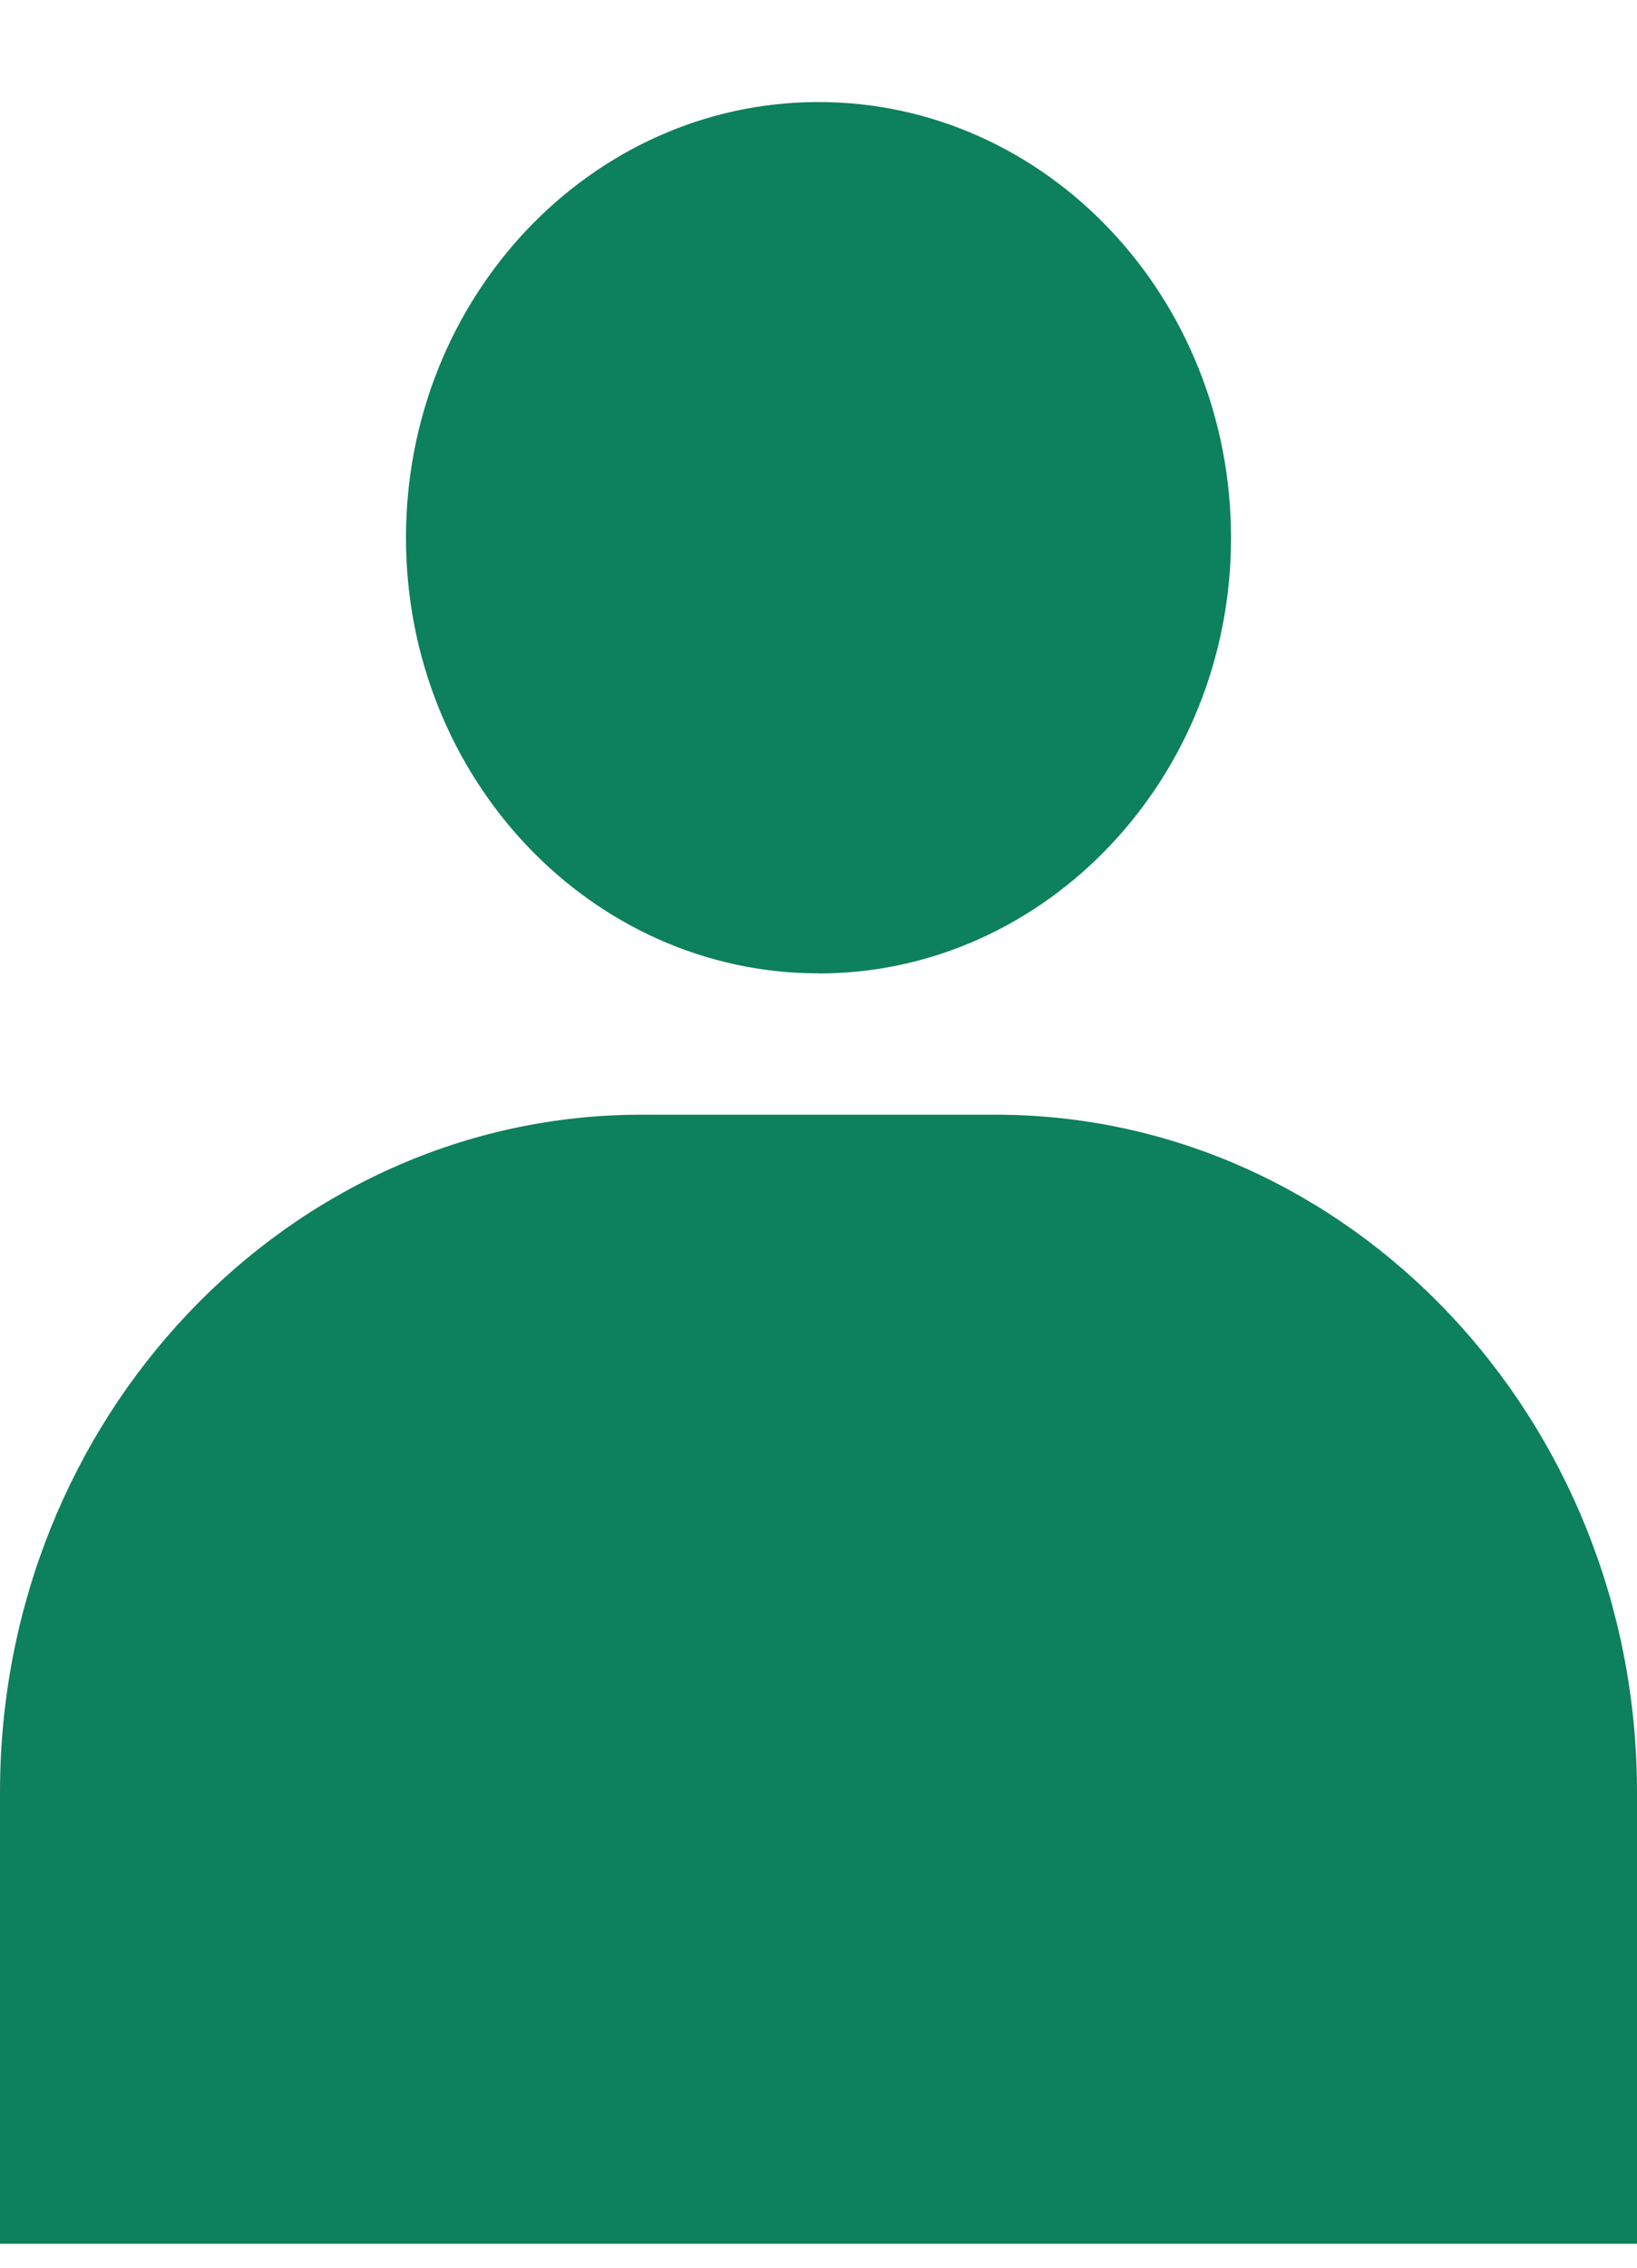 <svg width="13" height="18" fill="none" xmlns="http://www.w3.org/2000/svg"><path d="M7.906 8.848H5.094C2.286 8.848 0 11.26 0 14.225v3.585h13v-3.585c0-2.964-2.286-5.377-5.094-5.377zM6.5 7.727c1.805 0 3.276-1.553 3.276-3.458C9.776 2.363 8.31.81 6.5.81c-1.808 0-3.276 1.552-3.276 3.458 0 1.909 1.47 3.458 3.276 3.458z" fill="#0D805C"/></svg>